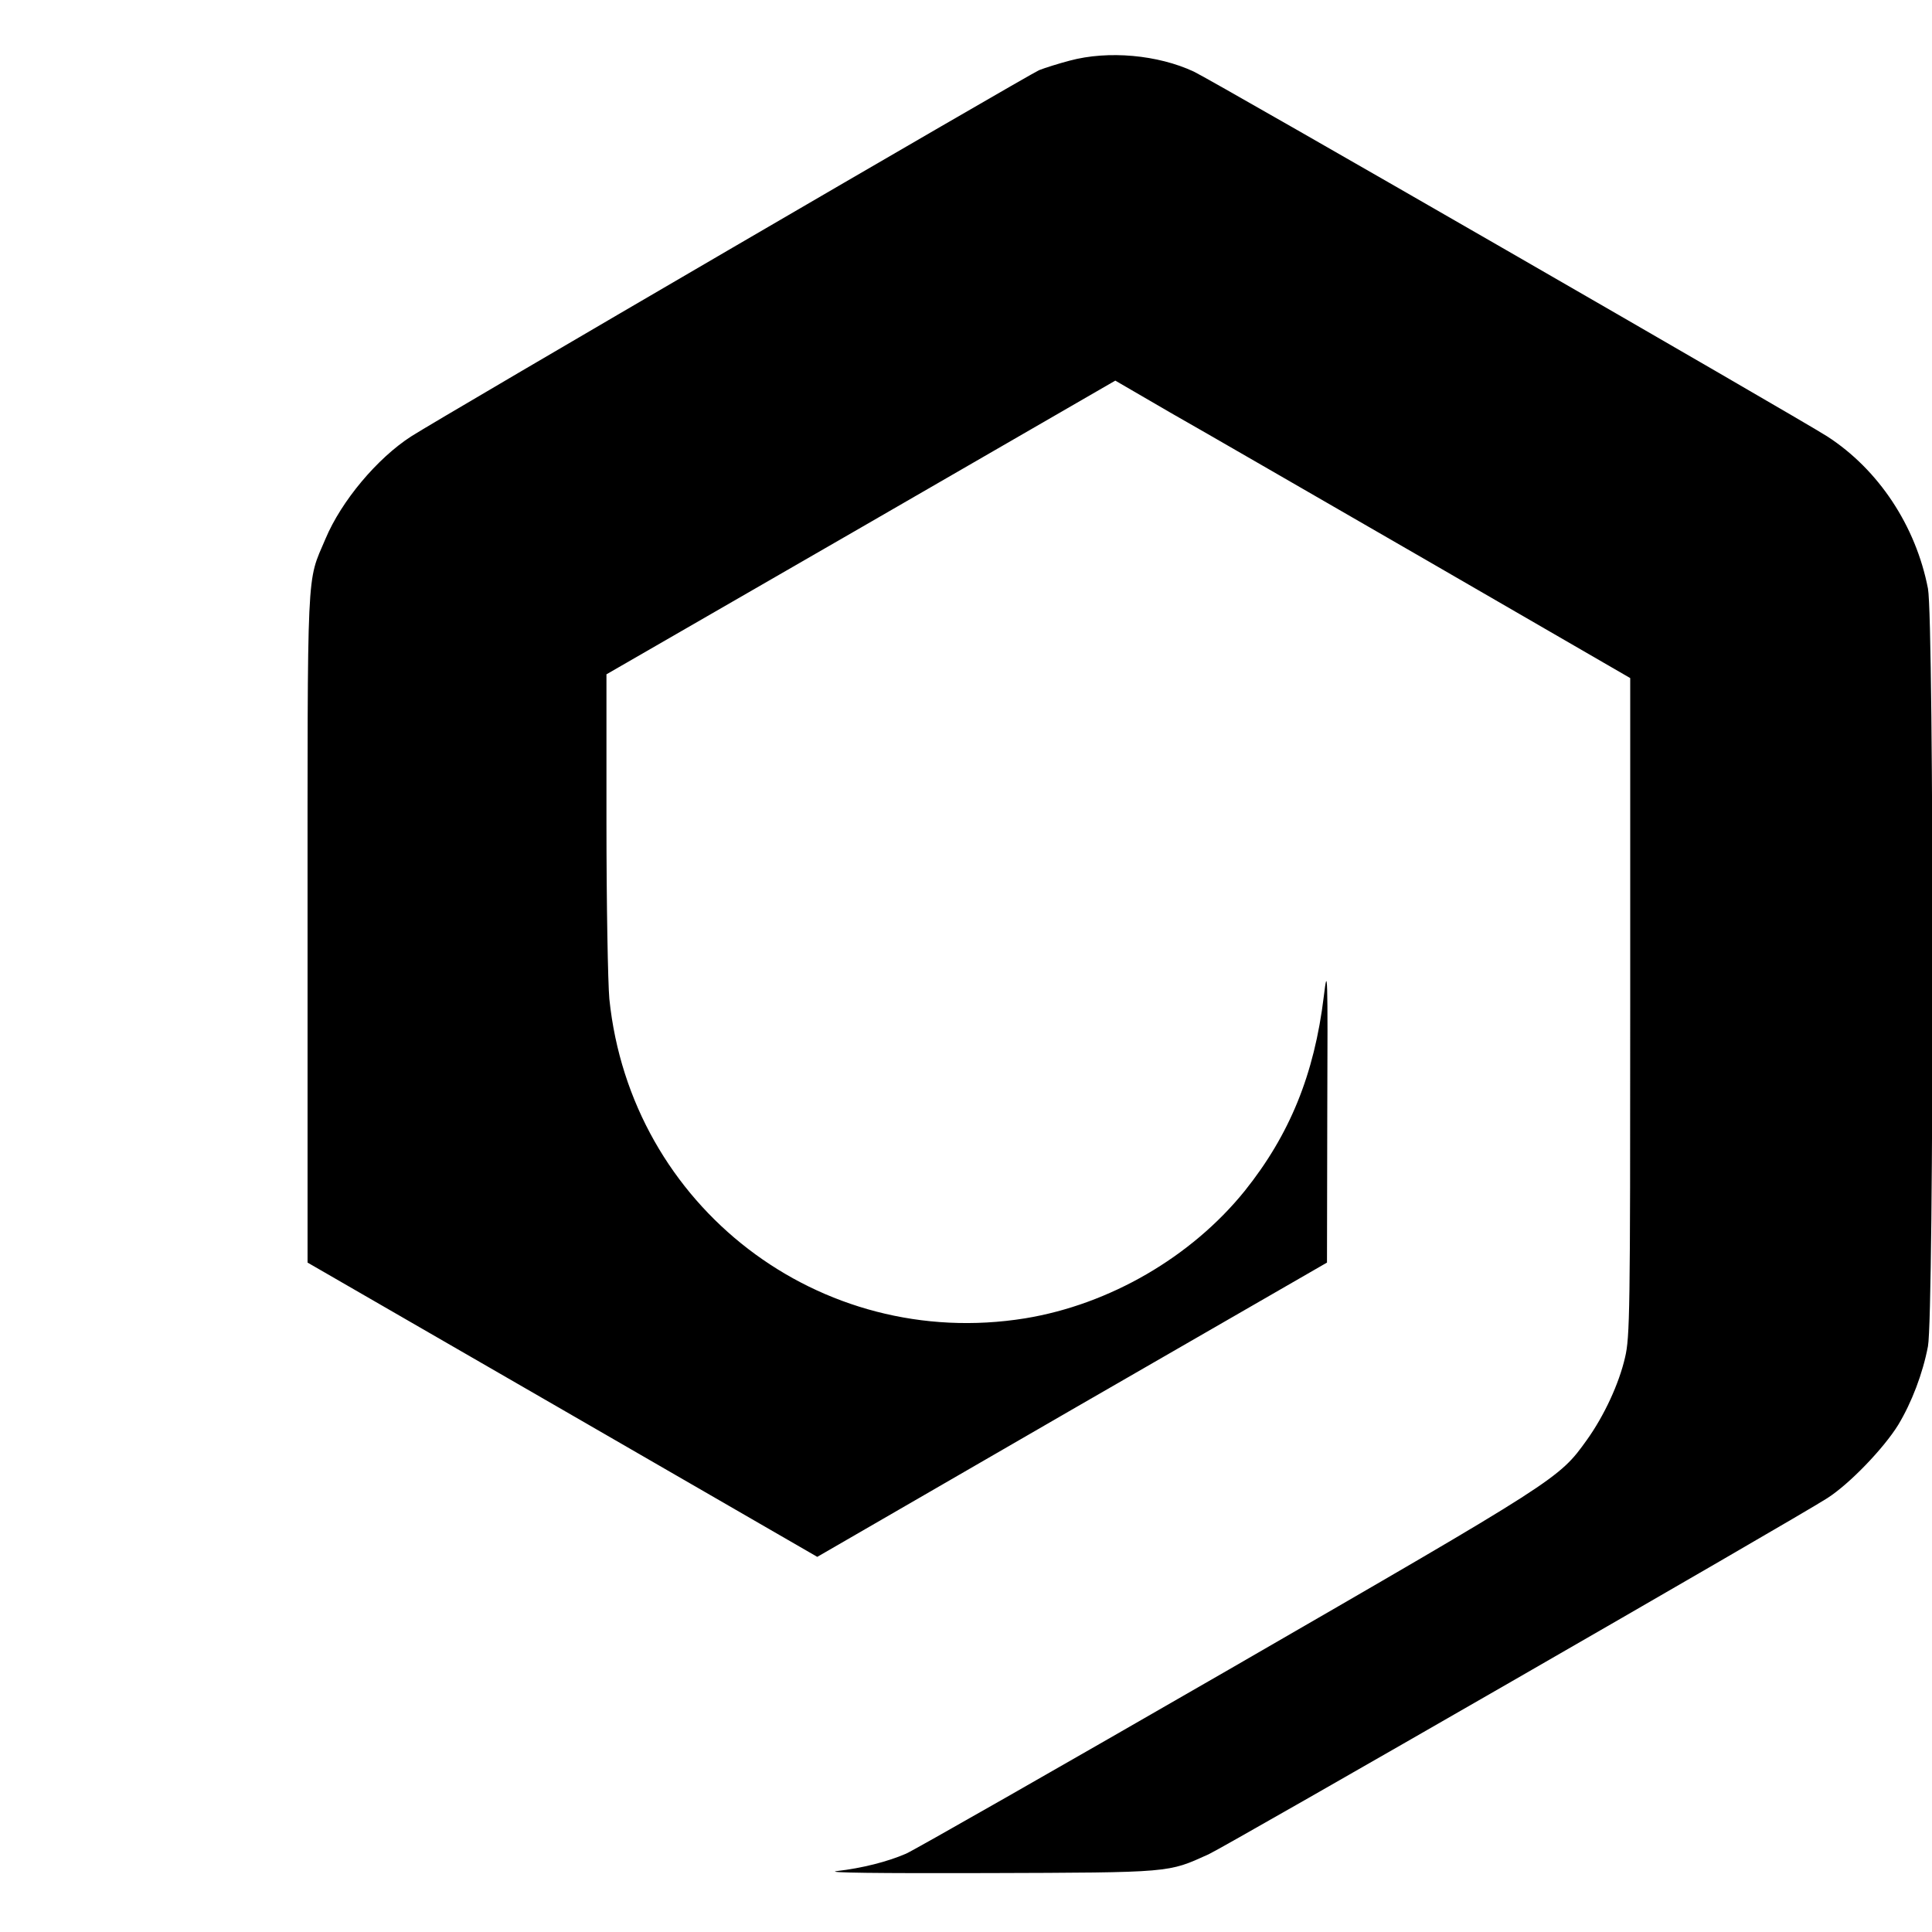 <?xml version="1.0" standalone="no"?>
<!DOCTYPE svg PUBLIC "-//W3C//DTD SVG 20010904//EN"
 "http://www.w3.org/TR/2001/REC-SVG-20010904/DTD/svg10.dtd">
<svg version="1.0" xmlns="http://www.w3.org/2000/svg"
 width="669pt" height="669pt" viewBox="0 0 669 669"
 preserveAspectRatio="xMidYMid meet">
<g transform="translate(0,669) scale(0.1,-0.1)"
fill="#000000" stroke="none">
<path d="M3704 6480 c-38 -10 -86 -25 -106 -33 -37 -16 -2068 -1200 -2174
-1268 -118 -76 -242 -224 -297 -355 -66 -156 -62 -69 -62 -1348 l0 -1158 882
-509 883 -510 882 510 883 509 1 519 c2 487 1 511 -12 403 -33 -271 -118 -479
-274 -674 -185 -229 -468 -393 -760 -441 -712 -115 -1366 387 -1440 1106 -5
56 -10 329 -10 613 l0 511 881 508 881 509 191 -111 c106 -60 507 -292 892
-514 l700 -405 0 -1138 c0 -1058 -1 -1144 -18 -1215 -21 -91 -72 -201 -132
-285 -97 -135 -95 -134 -1241 -796 -588 -339 -1091 -626 -1117 -637 -65 -28
-152 -50 -239 -60 -46 -6 144 -8 517 -7 647 2 628 1 770 65 61 28 2030 1161
2142 1233 77 49 196 173 246 254 47 78 85 178 103 272 21 110 21 2515 0 2624
-42 217 -171 412 -349 527 -102 65 -2127 1232 -2193 1263 -124 58 -296 74
-430 38z"/>
</g>
</svg>
